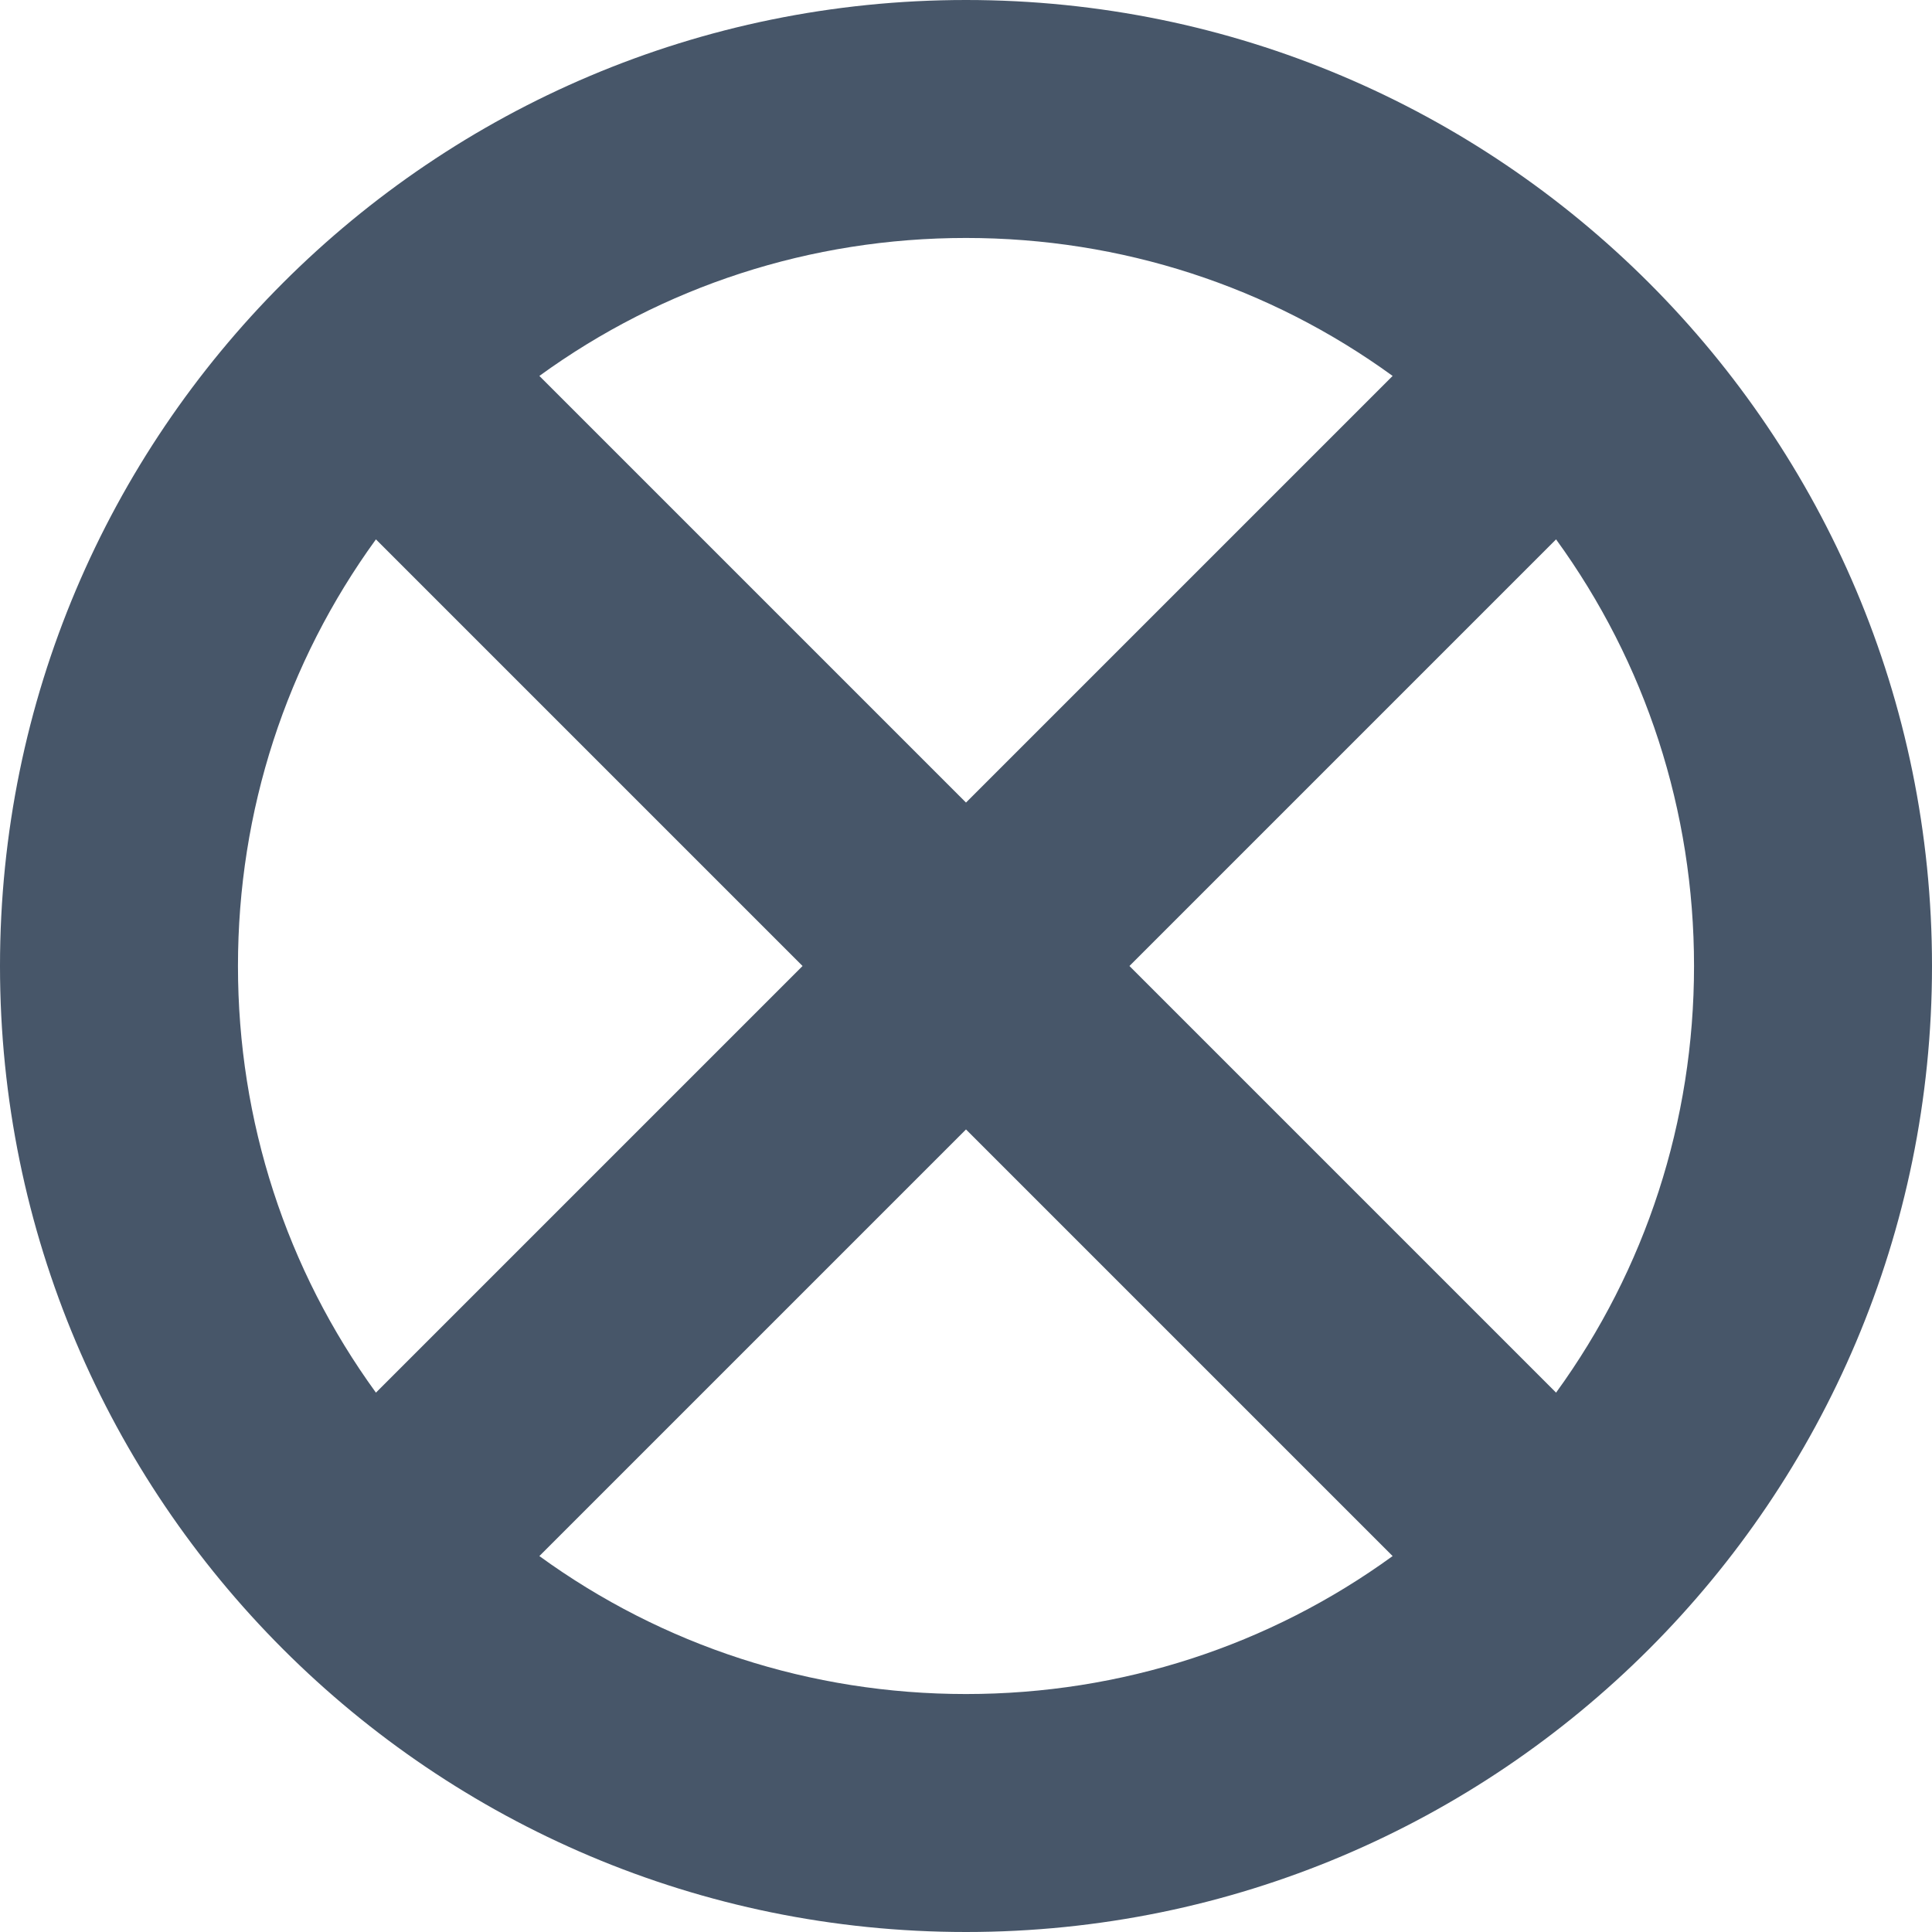 <?xml version="1.0" encoding="iso-8859-1"?>
<!-- Generator: Adobe Illustrator 18.0.0, SVG Export Plug-In . SVG Version: 6.00 Build 0)  -->
<!DOCTYPE svg PUBLIC "-//W3C//DTD SVG 1.1//EN" "http://www.w3.org/Graphics/SVG/1.1/DTD/svg11.dtd">
<svg xmlns:xlink="http://www.w3.org/1999/xlink" xmlns="http://www.w3.org/2000/svg" version="1.1" id="Capa_1" x="0px" y="0px" viewBox="0 0 495.248 495.248" style="enable-background:new 0 0 495.248 495.248;" xml:space="preserve" width="512px" height="512px">
<path d="M247.624,0C110.864,0,0,110.865,0,247.624s110.864,247.624,247.624,247.624c136.759,0,247.624-110.865,247.624-247.624  S384.383,0,247.624,0z M356.986,96.366L247.624,205.73L138.261,96.365C169.877,73.404,207.795,61,247.624,61  S325.37,73.404,356.986,96.366z M96.366,138.261L205.73,247.624L96.366,356.987C73.404,325.371,61,287.453,61,247.624  S73.404,169.877,96.366,138.261z M138.26,398.882l109.364-109.363l109.363,109.362c-31.616,22.963-69.534,35.367-109.363,35.367  C207.794,434.248,169.877,421.844,138.26,398.882z M398.881,356.986L289.518,247.624l109.362-109.363  c22.962,31.616,35.367,69.534,35.367,109.363S421.843,325.371,398.881,356.986z" fill="#475669"/>
<g>
</g>
<g>
</g>
<g>
</g>
<g>
</g>
<g>
</g>
<g>
</g>
<g>
</g>
<g>
</g>
<g>
</g>
<g>
</g>
<g>
</g>
<g>
</g>
<g>
</g>
<g>
</g>
<g>
</g>
</svg>
